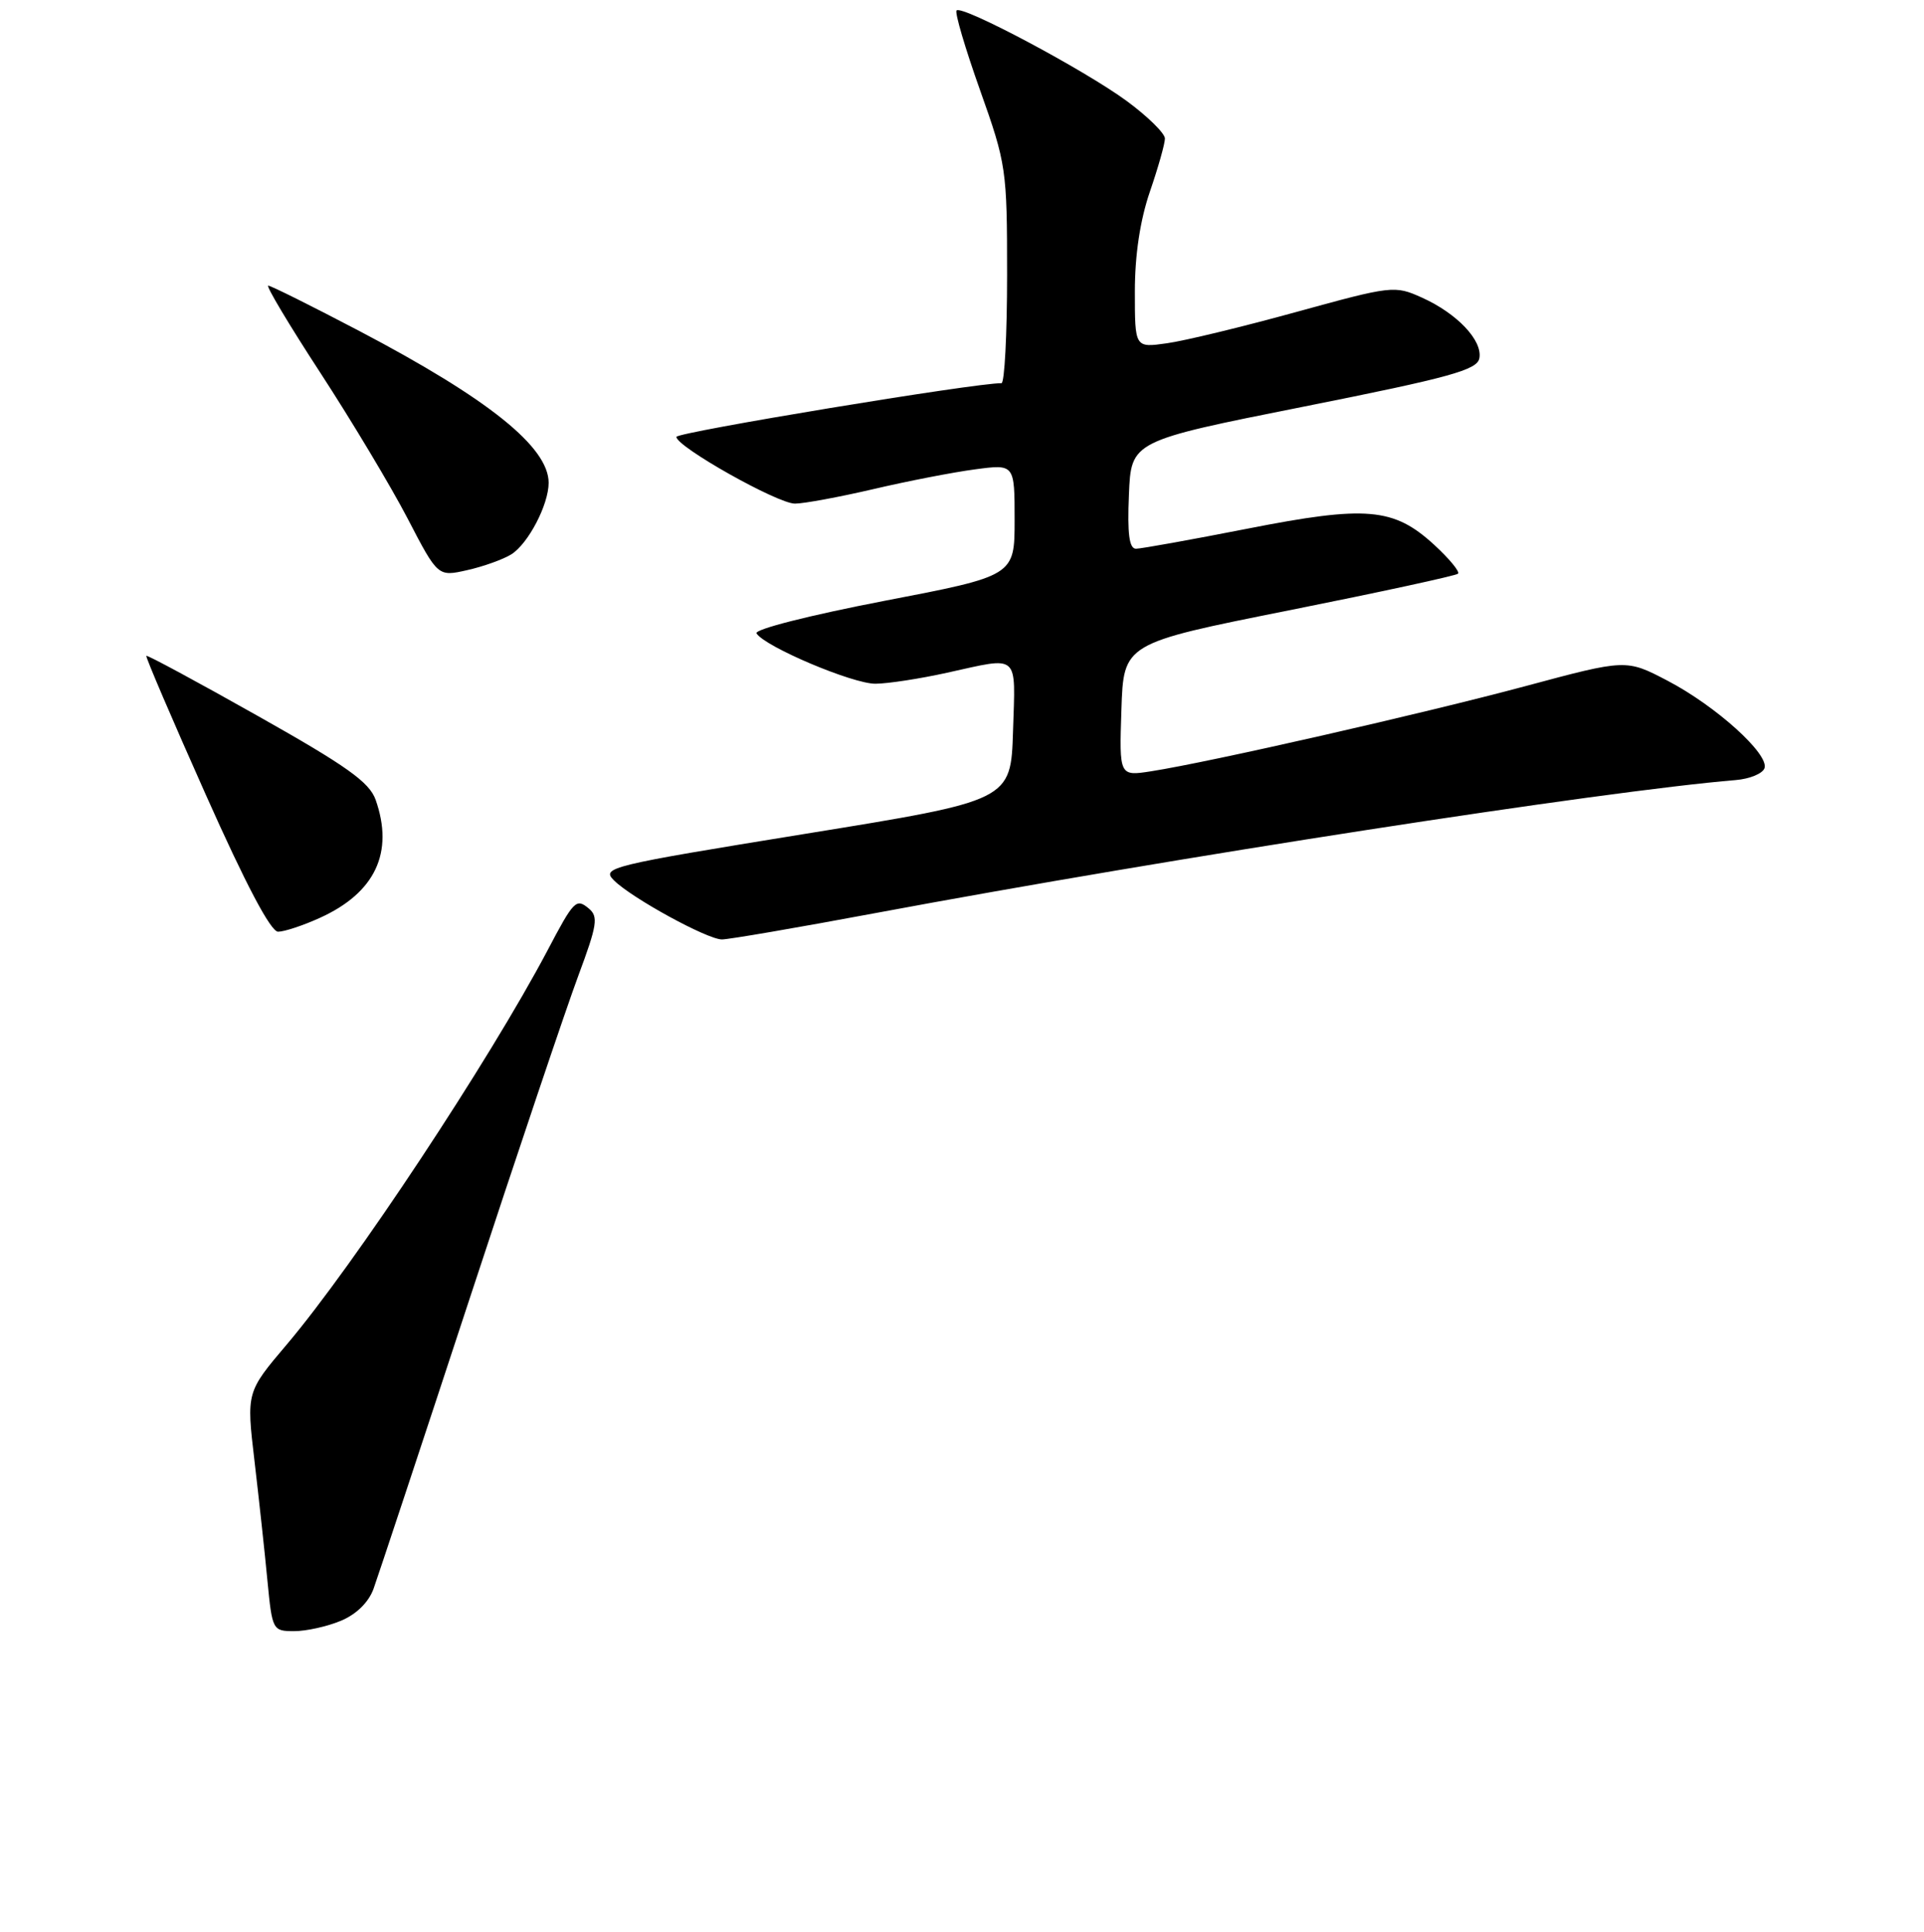 <?xml version="1.0" encoding="UTF-8" standalone="no"?>
<!DOCTYPE svg PUBLIC "-//W3C//DTD SVG 1.1//EN" "http://www.w3.org/Graphics/SVG/1.1/DTD/svg11.dtd" >
<svg xmlns="http://www.w3.org/2000/svg" xmlns:xlink="http://www.w3.org/1999/xlink" version="1.1" viewBox="0 0 256 257">
 <g >
 <path fill="currentColor"
d=" M 45.36 215.62 C 47.41 214.77 49.05 213.16 49.70 211.37 C 50.27 209.79 55.99 192.53 62.41 173.00 C 68.82 153.47 75.37 134.03 76.95 129.80 C 79.46 123.06 79.64 121.94 78.34 120.86 C 76.66 119.47 76.36 119.77 72.85 126.44 C 65.09 141.13 47.12 168.29 38.17 178.85 C 32.78 185.20 32.78 185.20 33.86 194.35 C 34.45 199.38 35.23 206.54 35.58 210.25 C 36.22 216.89 36.28 217.00 39.15 217.00 C 40.75 217.00 43.55 216.38 45.36 215.62 Z  M 116.55 121.46 C 156.05 114.09 213.30 105.24 230.92 103.78 C 232.81 103.63 234.54 102.91 234.78 102.19 C 235.39 100.31 228.32 93.93 221.88 90.56 C 216.37 87.68 216.37 87.68 202.93 91.29 C 189.32 94.94 161.06 101.37 153.21 102.60 C 148.92 103.27 148.92 103.27 149.21 94.43 C 149.50 85.59 149.50 85.59 171.50 81.20 C 183.60 78.78 193.72 76.59 194.00 76.32 C 194.27 76.06 192.84 74.33 190.83 72.48 C 185.43 67.53 181.82 67.22 165.94 70.34 C 158.49 71.80 151.83 73.00 151.15 73.00 C 150.25 73.00 149.99 71.02 150.21 65.84 C 150.50 58.67 150.50 58.67 173.50 54.09 C 192.96 50.21 196.55 49.22 196.84 47.66 C 197.28 45.29 193.88 41.70 189.19 39.59 C 185.58 37.96 185.21 38.00 172.50 41.50 C 165.35 43.47 157.59 45.35 155.25 45.67 C 151.00 46.27 151.00 46.27 151.00 38.79 C 151.00 33.92 151.70 29.29 153.00 25.50 C 154.10 22.30 155.00 19.12 155.00 18.43 C 155.00 17.74 152.71 15.49 149.91 13.43 C 144.25 9.28 128.02 0.65 127.28 1.39 C 127.01 1.65 128.42 6.42 130.40 11.99 C 133.90 21.83 134.00 22.52 134.00 36.56 C 134.00 44.50 133.66 50.99 133.25 50.98 C 130.01 50.90 90.00 57.51 90.00 58.12 C 90.00 59.43 103.45 67.00 105.77 67.00 C 106.95 67.00 111.65 66.13 116.21 65.07 C 120.77 64.00 126.86 62.82 129.75 62.44 C 135.00 61.74 135.00 61.74 135.00 69.17 C 135.00 76.61 135.00 76.61 117.54 79.96 C 107.71 81.86 100.33 83.73 100.66 84.26 C 101.75 86.03 113.50 91.00 116.50 90.96 C 118.15 90.95 122.42 90.29 126.00 89.50 C 135.76 87.35 135.11 86.79 134.79 97.25 C 134.50 106.50 134.50 106.50 107.20 110.92 C 80.99 115.17 79.98 115.42 81.70 117.13 C 84.07 119.48 94.08 124.96 96.05 124.98 C 96.90 124.99 106.12 123.41 116.55 121.46 Z  M 42.58 122.10 C 49.92 118.77 52.45 113.41 49.98 106.40 C 49.15 104.06 46.14 101.91 34.31 95.25 C 26.26 90.71 19.58 87.11 19.47 87.25 C 19.35 87.39 22.91 95.70 27.38 105.72 C 32.69 117.63 36.02 123.95 37.00 123.95 C 37.83 123.95 40.34 123.12 42.58 122.10 Z  M 68.03 73.75 C 70.28 72.34 73.00 67.14 73.00 64.23 C 73.00 59.48 65.01 53.07 47.86 44.06 C 41.51 40.73 36.04 38.00 35.69 38.00 C 35.35 38.00 38.46 43.21 42.62 49.59 C 46.77 55.96 51.99 64.67 54.22 68.95 C 58.26 76.73 58.26 76.73 62.16 75.85 C 64.31 75.37 66.95 74.42 68.03 73.75 Z "/>
</g>
</svg>